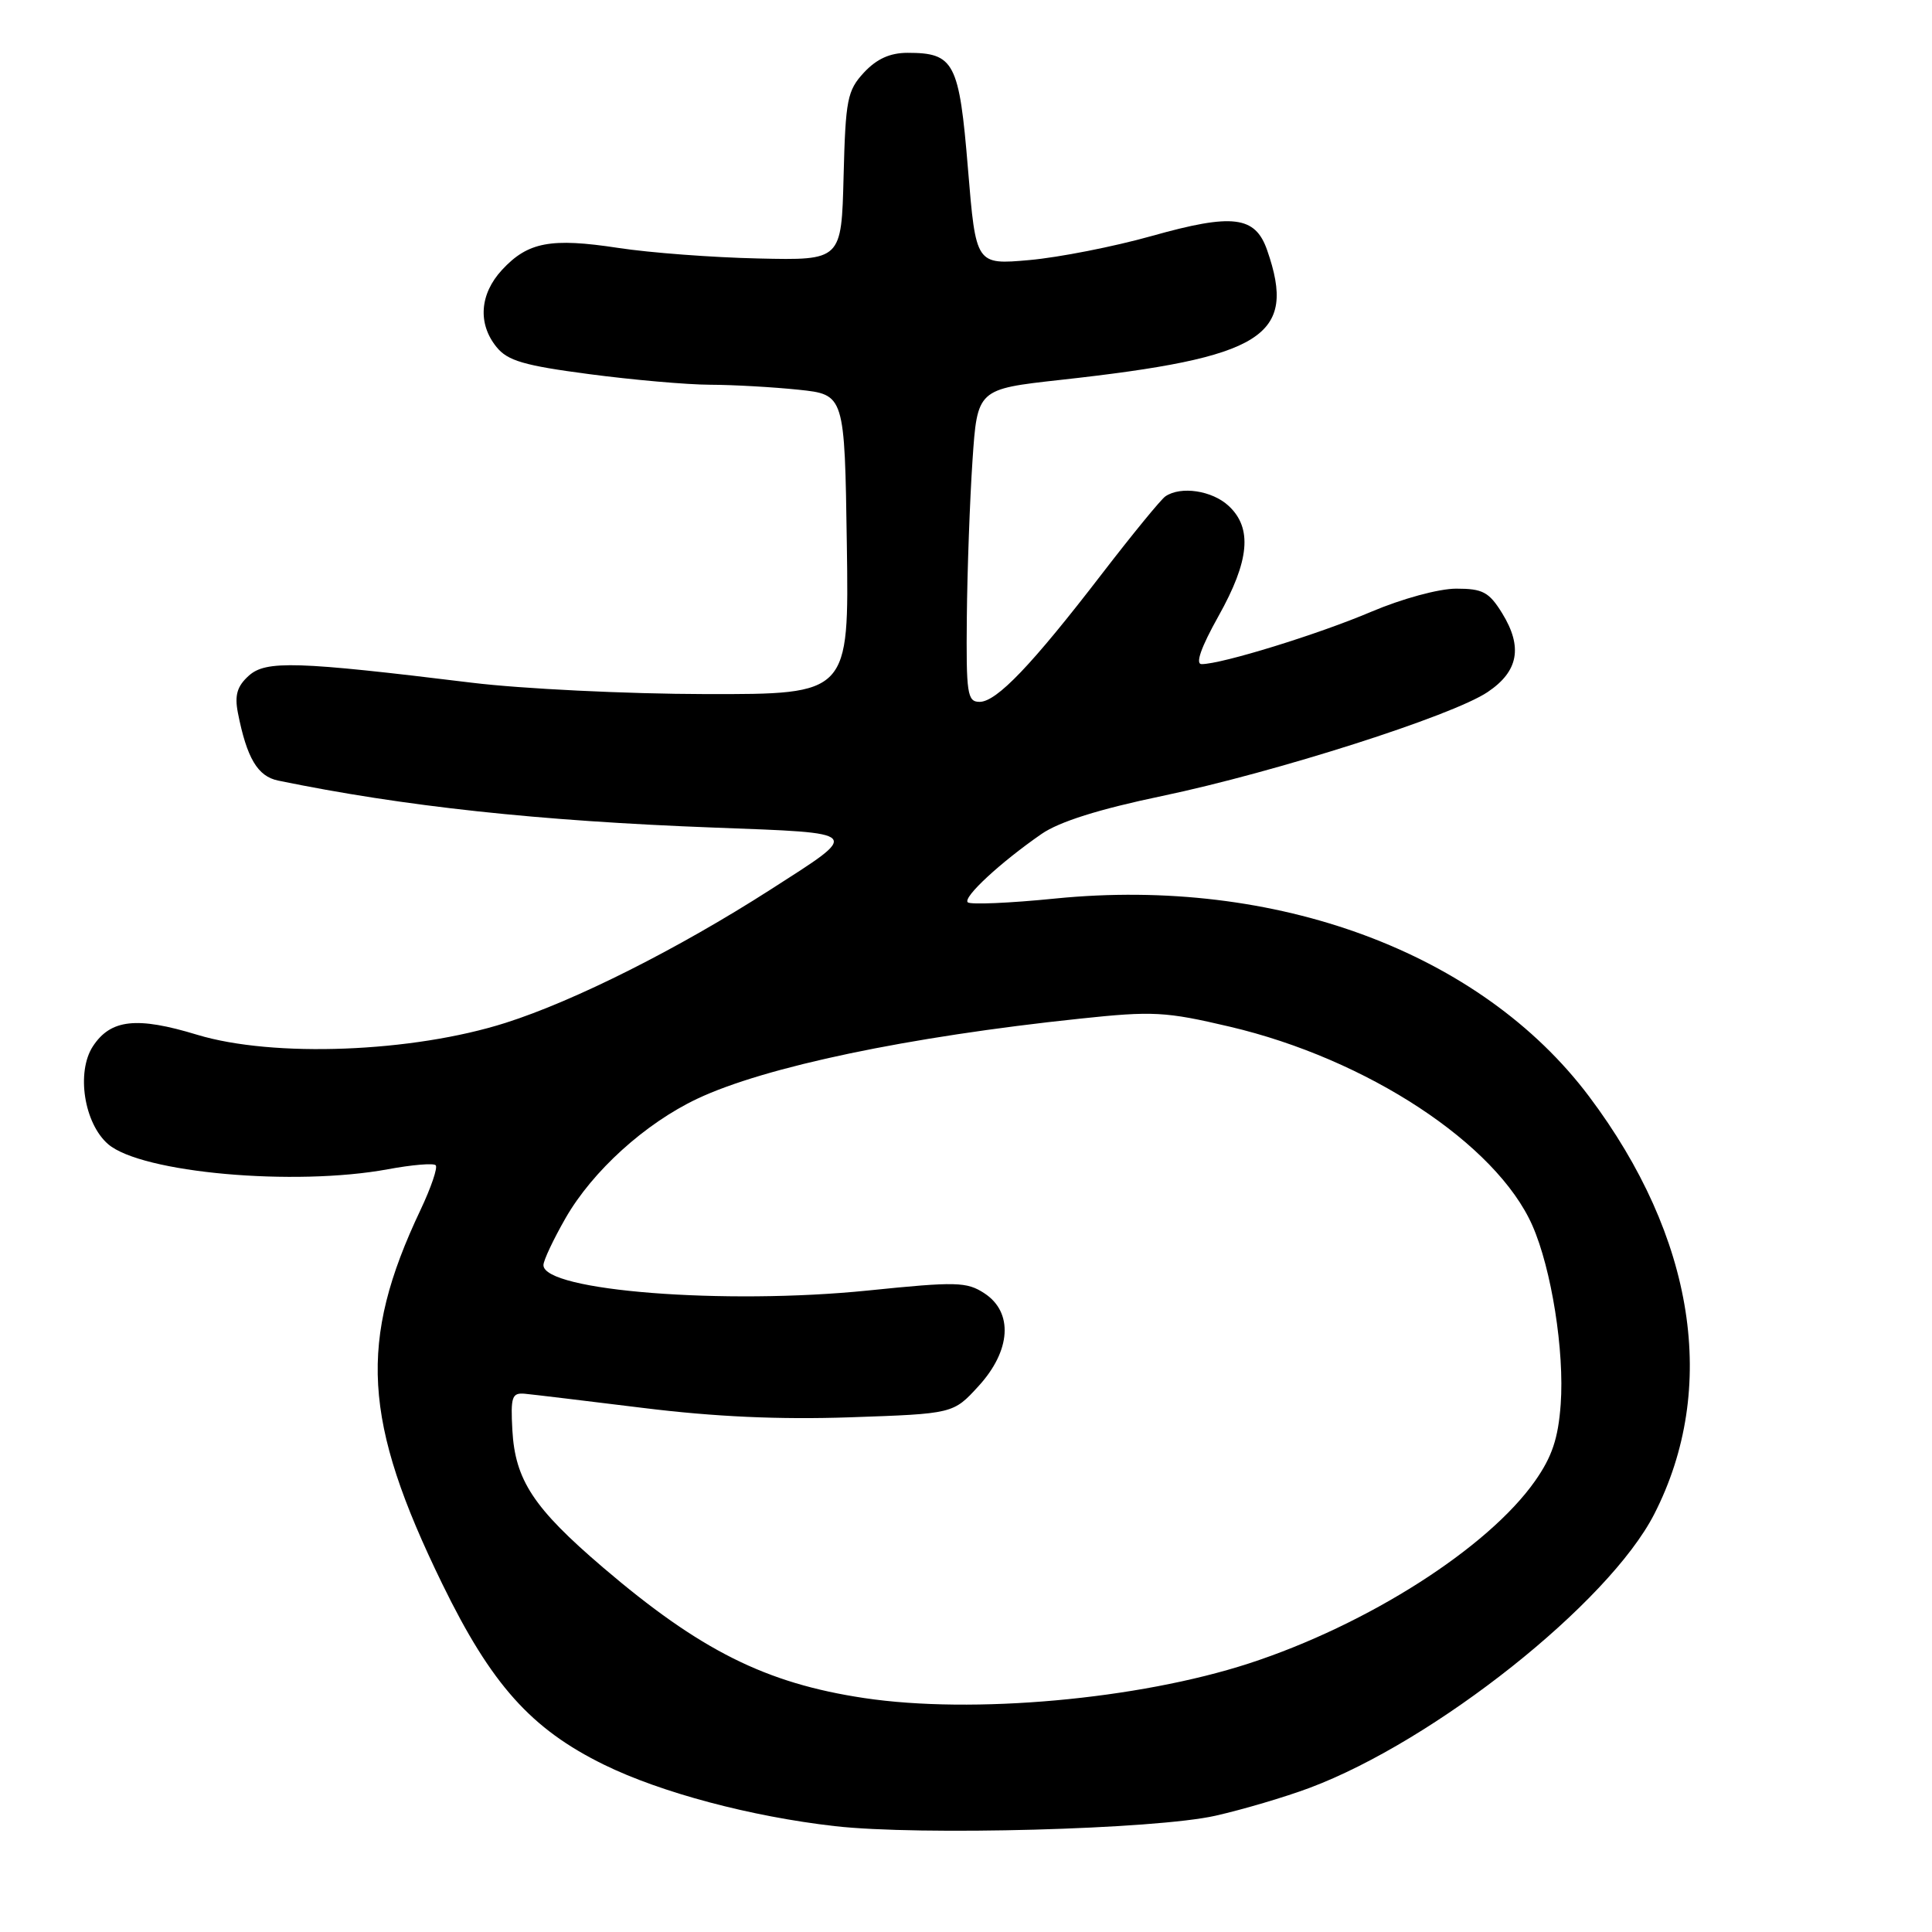 <?xml version="1.0" encoding="UTF-8" standalone="no"?>
<!DOCTYPE svg PUBLIC "-//W3C//DTD SVG 1.1//EN" "http://www.w3.org/Graphics/SVG/1.1/DTD/svg11.dtd" >
<svg xmlns="http://www.w3.org/2000/svg" xmlns:xlink="http://www.w3.org/1999/xlink" version="1.1" viewBox="0 0 256 256">
 <g >
 <path fill="currentColor"
d=" M 161.07 240.59 C 164.69 239.77 170.28 238.12 173.51 236.91 C 190.13 230.69 213.19 212.38 219.20 200.62 C 227.72 183.96 224.59 163.95 210.55 145.27 C 196.19 126.18 169.09 116.14 139.83 119.06 C 133.78 119.67 128.56 119.89 128.23 119.56 C 127.57 118.90 132.53 114.30 138.00 110.51 C 140.35 108.88 145.62 107.22 154.00 105.47 C 169.03 102.32 192.45 94.85 197.12 91.70 C 201.21 88.96 201.80 85.73 199.04 81.25 C 197.30 78.44 196.47 78.00 192.96 78.00 C 190.65 78.00 185.78 79.33 181.70 81.06 C 174.70 84.04 161.88 88.00 159.22 88.00 C 158.36 88.00 159.14 85.78 161.45 81.65 C 165.57 74.30 165.97 69.98 162.81 67.04 C 160.63 65.00 156.46 64.37 154.42 65.77 C 153.83 66.17 150.06 70.78 146.04 76.00 C 136.73 88.11 132.06 93.00 129.80 93.00 C 128.17 93.00 128.01 91.95 128.11 81.75 C 128.17 75.56 128.51 66.24 128.86 61.03 C 129.50 51.56 129.50 51.56 140.50 50.34 C 167.47 47.37 171.89 44.59 167.90 33.14 C 166.32 28.61 163.35 28.25 152.61 31.27 C 147.60 32.68 140.31 34.11 136.40 34.46 C 129.31 35.09 129.31 35.09 128.26 22.36 C 127.10 8.25 126.44 7.00 120.26 7.00 C 117.93 7.00 116.17 7.80 114.48 9.61 C 112.27 12.00 112.04 13.17 111.78 23.36 C 111.50 34.50 111.50 34.50 100.50 34.25 C 94.45 34.12 86.09 33.49 81.92 32.85 C 72.99 31.49 69.95 32.06 66.53 35.75 C 63.56 38.95 63.28 42.89 65.79 45.98 C 67.25 47.80 69.44 48.44 78.04 49.57 C 83.79 50.33 91.02 50.97 94.10 50.98 C 97.19 50.99 102.45 51.29 105.81 51.64 C 111.92 52.28 111.92 52.28 112.21 72.14 C 112.50 92.00 112.50 92.00 93.50 91.97 C 83.05 91.95 69.10 91.27 62.50 90.46 C 39.29 87.62 35.22 87.49 32.96 89.54 C 31.42 90.93 31.07 92.12 31.52 94.44 C 32.70 100.46 34.14 102.87 36.85 103.43 C 53.51 106.86 71.35 108.78 94.61 109.66 C 114.45 110.41 114.19 110.12 102.12 117.86 C 89.85 125.73 76.18 132.61 67.00 135.53 C 54.67 139.46 36.21 140.17 26.12 137.11 C 18.11 134.67 14.66 135.06 12.31 138.64 C 10.08 142.06 11.14 148.86 14.33 151.61 C 18.75 155.41 39.02 157.22 51.41 154.93 C 54.59 154.34 57.44 154.10 57.73 154.40 C 58.03 154.69 57.12 157.36 55.72 160.32 C 47.45 177.77 48.06 188.25 58.60 209.87 C 65.11 223.22 70.37 229.09 80.03 233.83 C 87.60 237.54 99.49 240.70 110.60 241.97 C 121.83 243.25 153.09 242.40 161.07 240.59 Z  M 114.50 225.00 C 101.45 223.04 92.77 218.69 79.88 207.68 C 70.70 199.83 68.26 196.13 67.89 189.50 C 67.65 185.07 67.83 184.52 69.56 184.68 C 70.63 184.78 77.68 185.63 85.23 186.56 C 94.69 187.73 103.23 188.12 112.64 187.80 C 126.31 187.33 126.31 187.33 129.65 183.68 C 133.97 178.97 134.29 173.89 130.44 171.37 C 128.10 169.84 126.74 169.80 115.01 171.00 C 96.05 172.93 71.98 171.05 72.01 167.63 C 72.01 167.01 73.34 164.20 74.95 161.39 C 78.52 155.17 85.48 148.86 92.39 145.59 C 101.37 141.35 120.35 137.37 143.08 134.98 C 152.77 133.95 154.44 134.04 162.95 136.04 C 181.15 140.31 198.28 151.57 203.05 162.39 C 205.58 168.13 207.31 179.04 206.80 186.08 C 206.47 190.60 205.66 193.02 203.40 196.24 C 197.15 205.13 181.21 215.29 165.50 220.41 C 150.79 225.19 128.90 227.16 114.50 225.00 Z "/>
</g>
</svg>